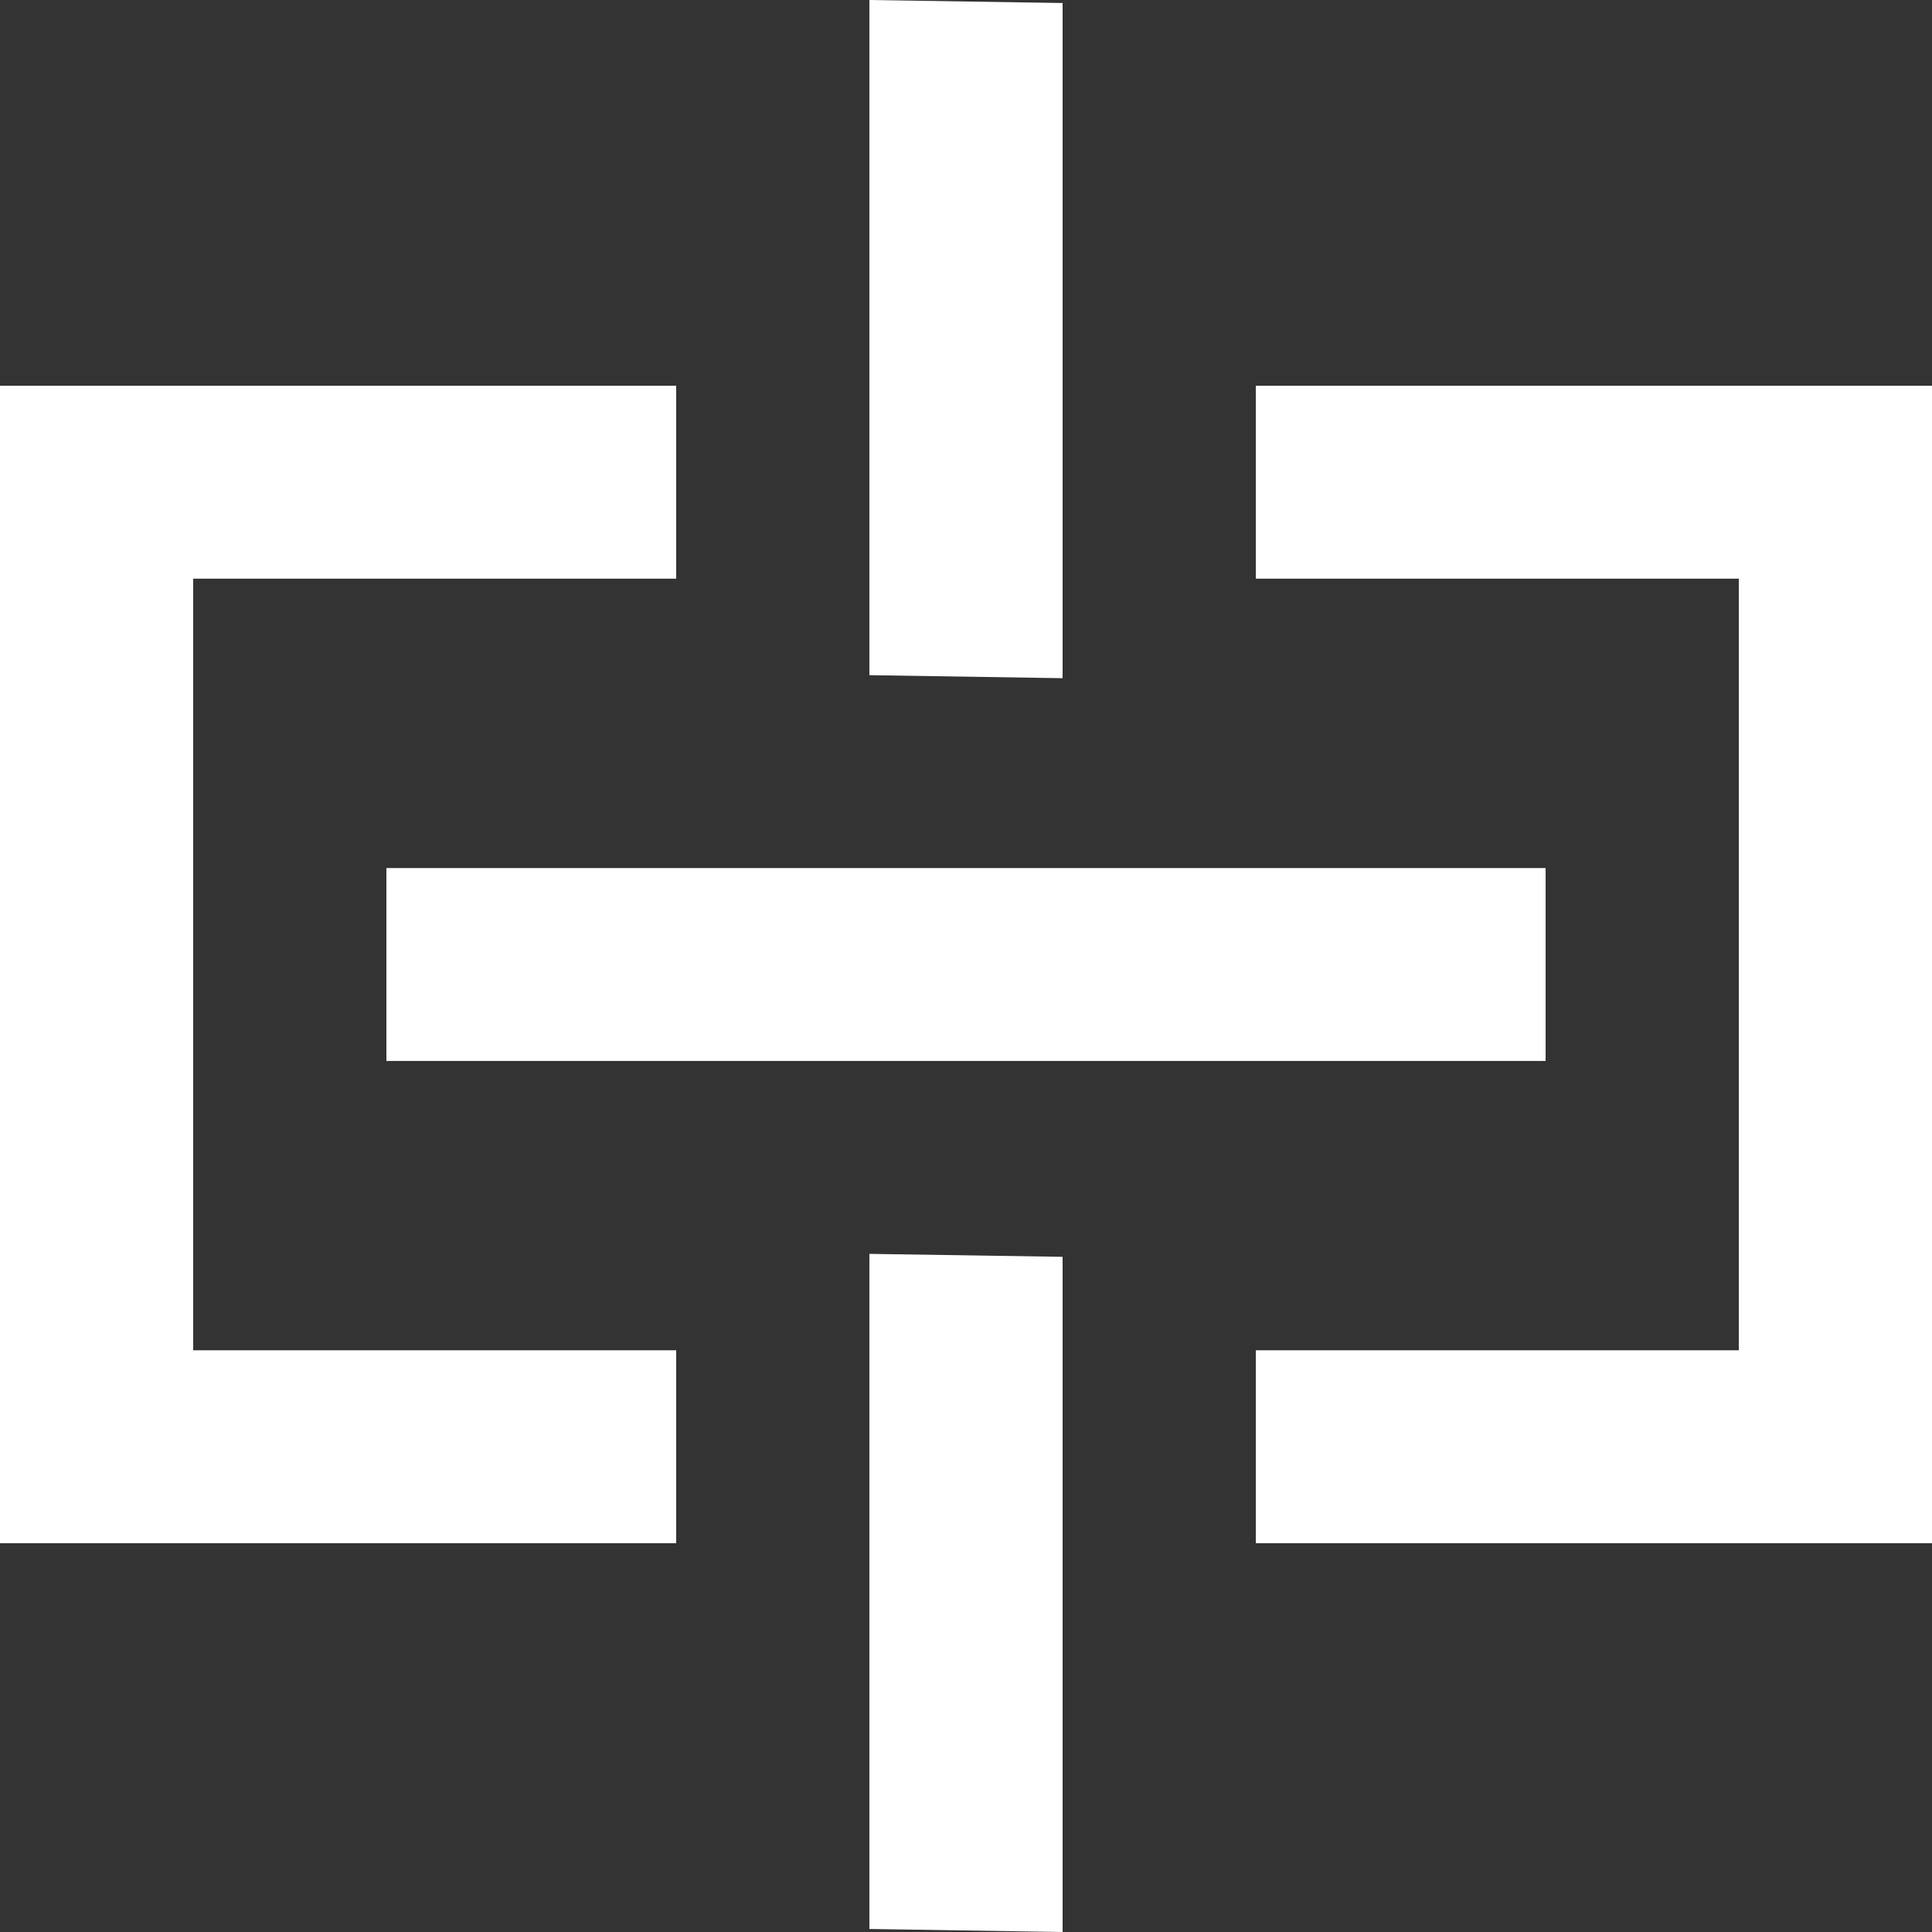 <!-- Generated by IcoMoon.io -->
<svg version="1.1" xmlns="http://www.w3.org/2000/svg" width="32" height="32" viewBox="0 0 32 32">
<rect x="0" y="0" width="32" height="32" fill="#333333" stroke="none"/>
<title>as-linkbroken_down-</title>
<path fill="#fff" d="M14.4 31.95l3.2 0.050v-11.183l-3.2-0.049v11.183zM17.6 0.050l-3.2-0.050v11.183l3.2 0.050v-11.183zM6.4 17.573h19.2v-3.195h-19.2v3.195zM20.8 6.39v3.195h8v12.78h-8v3.195h11.2v-19.17h-11.2zM3.2 22.365h8v3.195h-11.2v-19.17h11.2v3.195h-8v12.78z"></path>
</svg>

